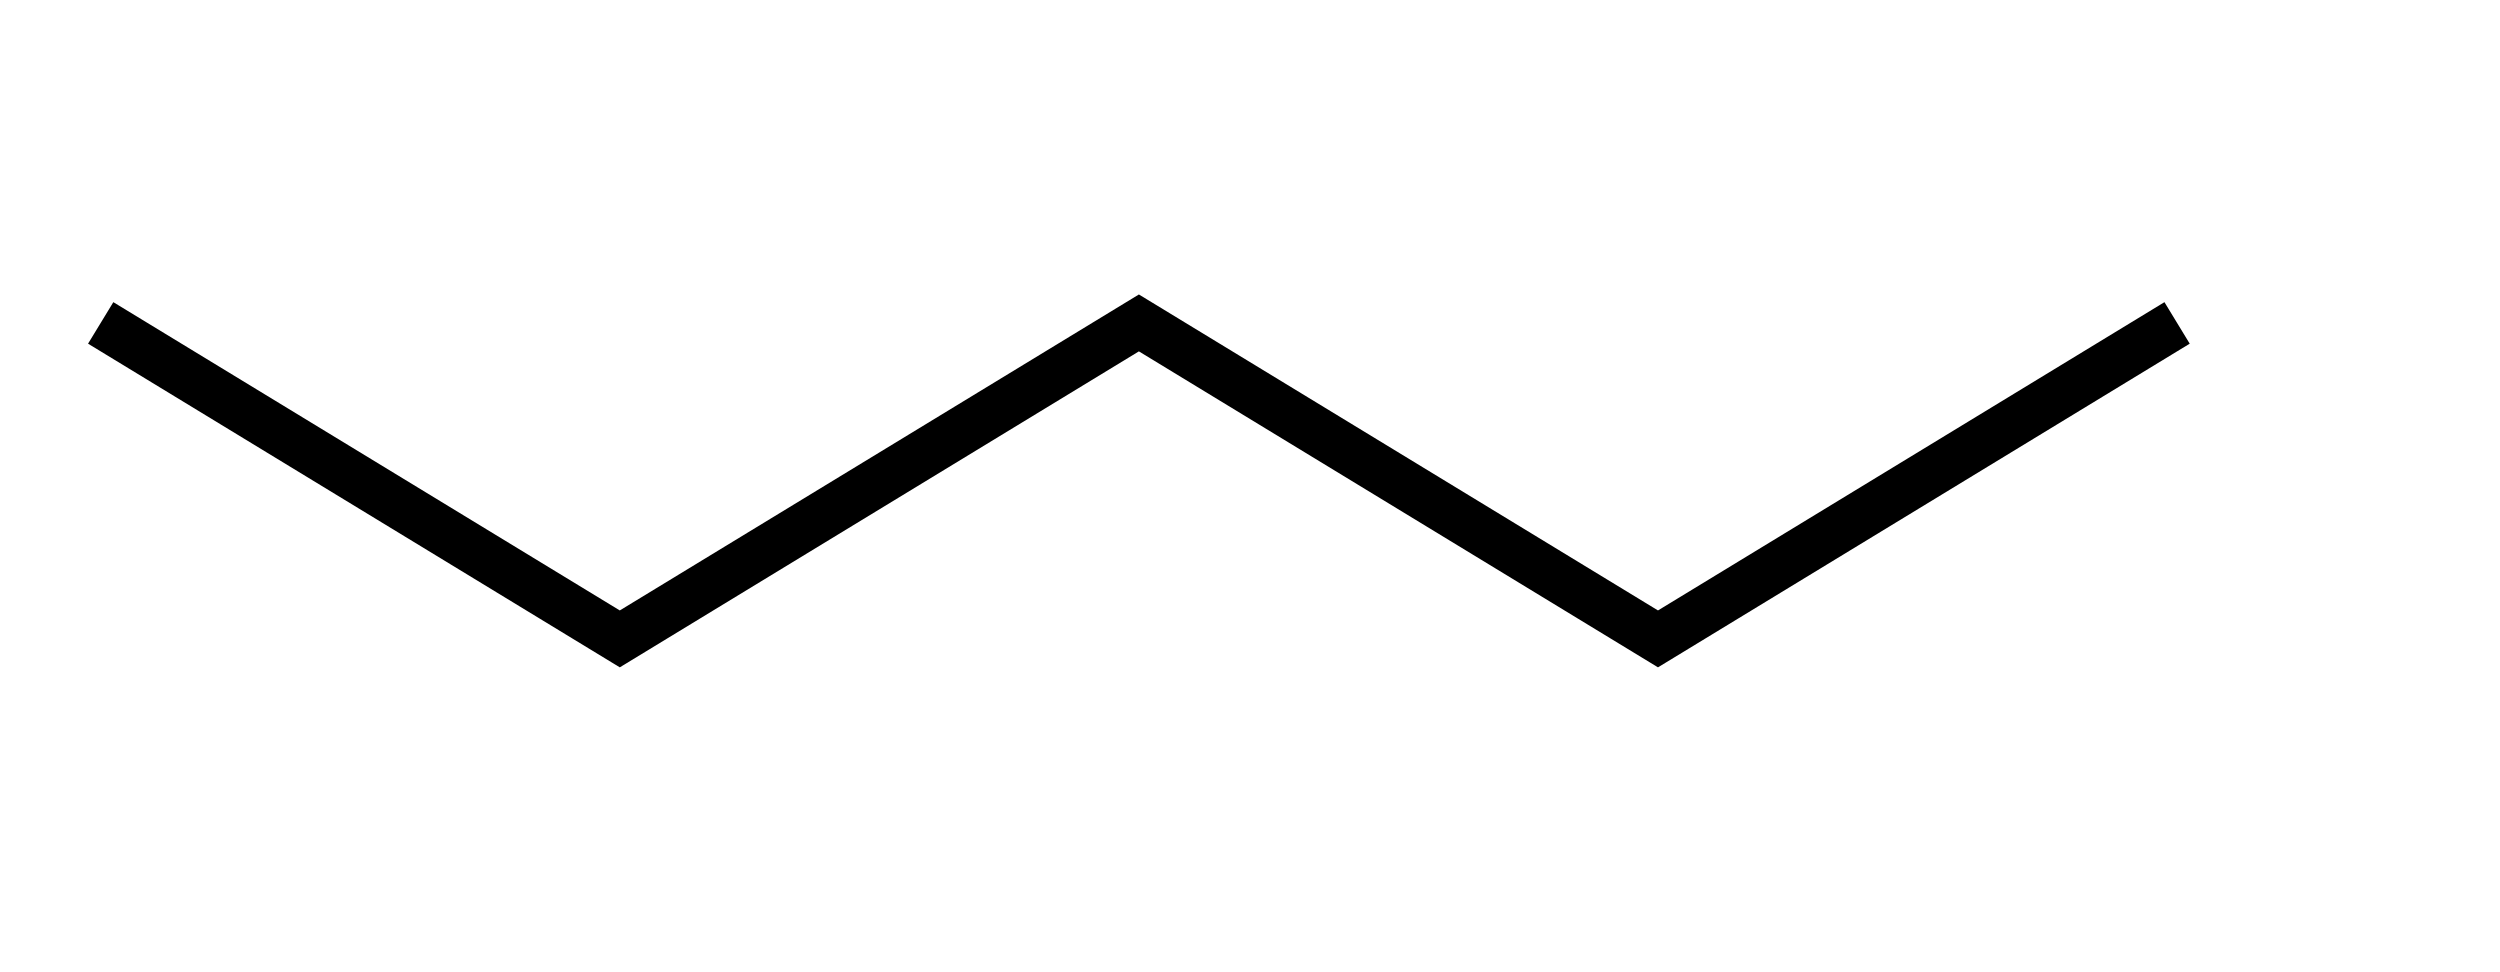 <svg id="Layer_1" data-name="Layer 1" xmlns="http://www.w3.org/2000/svg" viewBox="0 0 360 140"><defs><style>.cls-1{fill:none;stroke:#000;stroke-miterlimit:10;stroke-width:7px;}</style></defs><title>linje_takker</title><polyline class="cls-1" points="313.5 46.5 238.75 92 164 46.5 89.25 92 14.5 46.5"/></svg>
